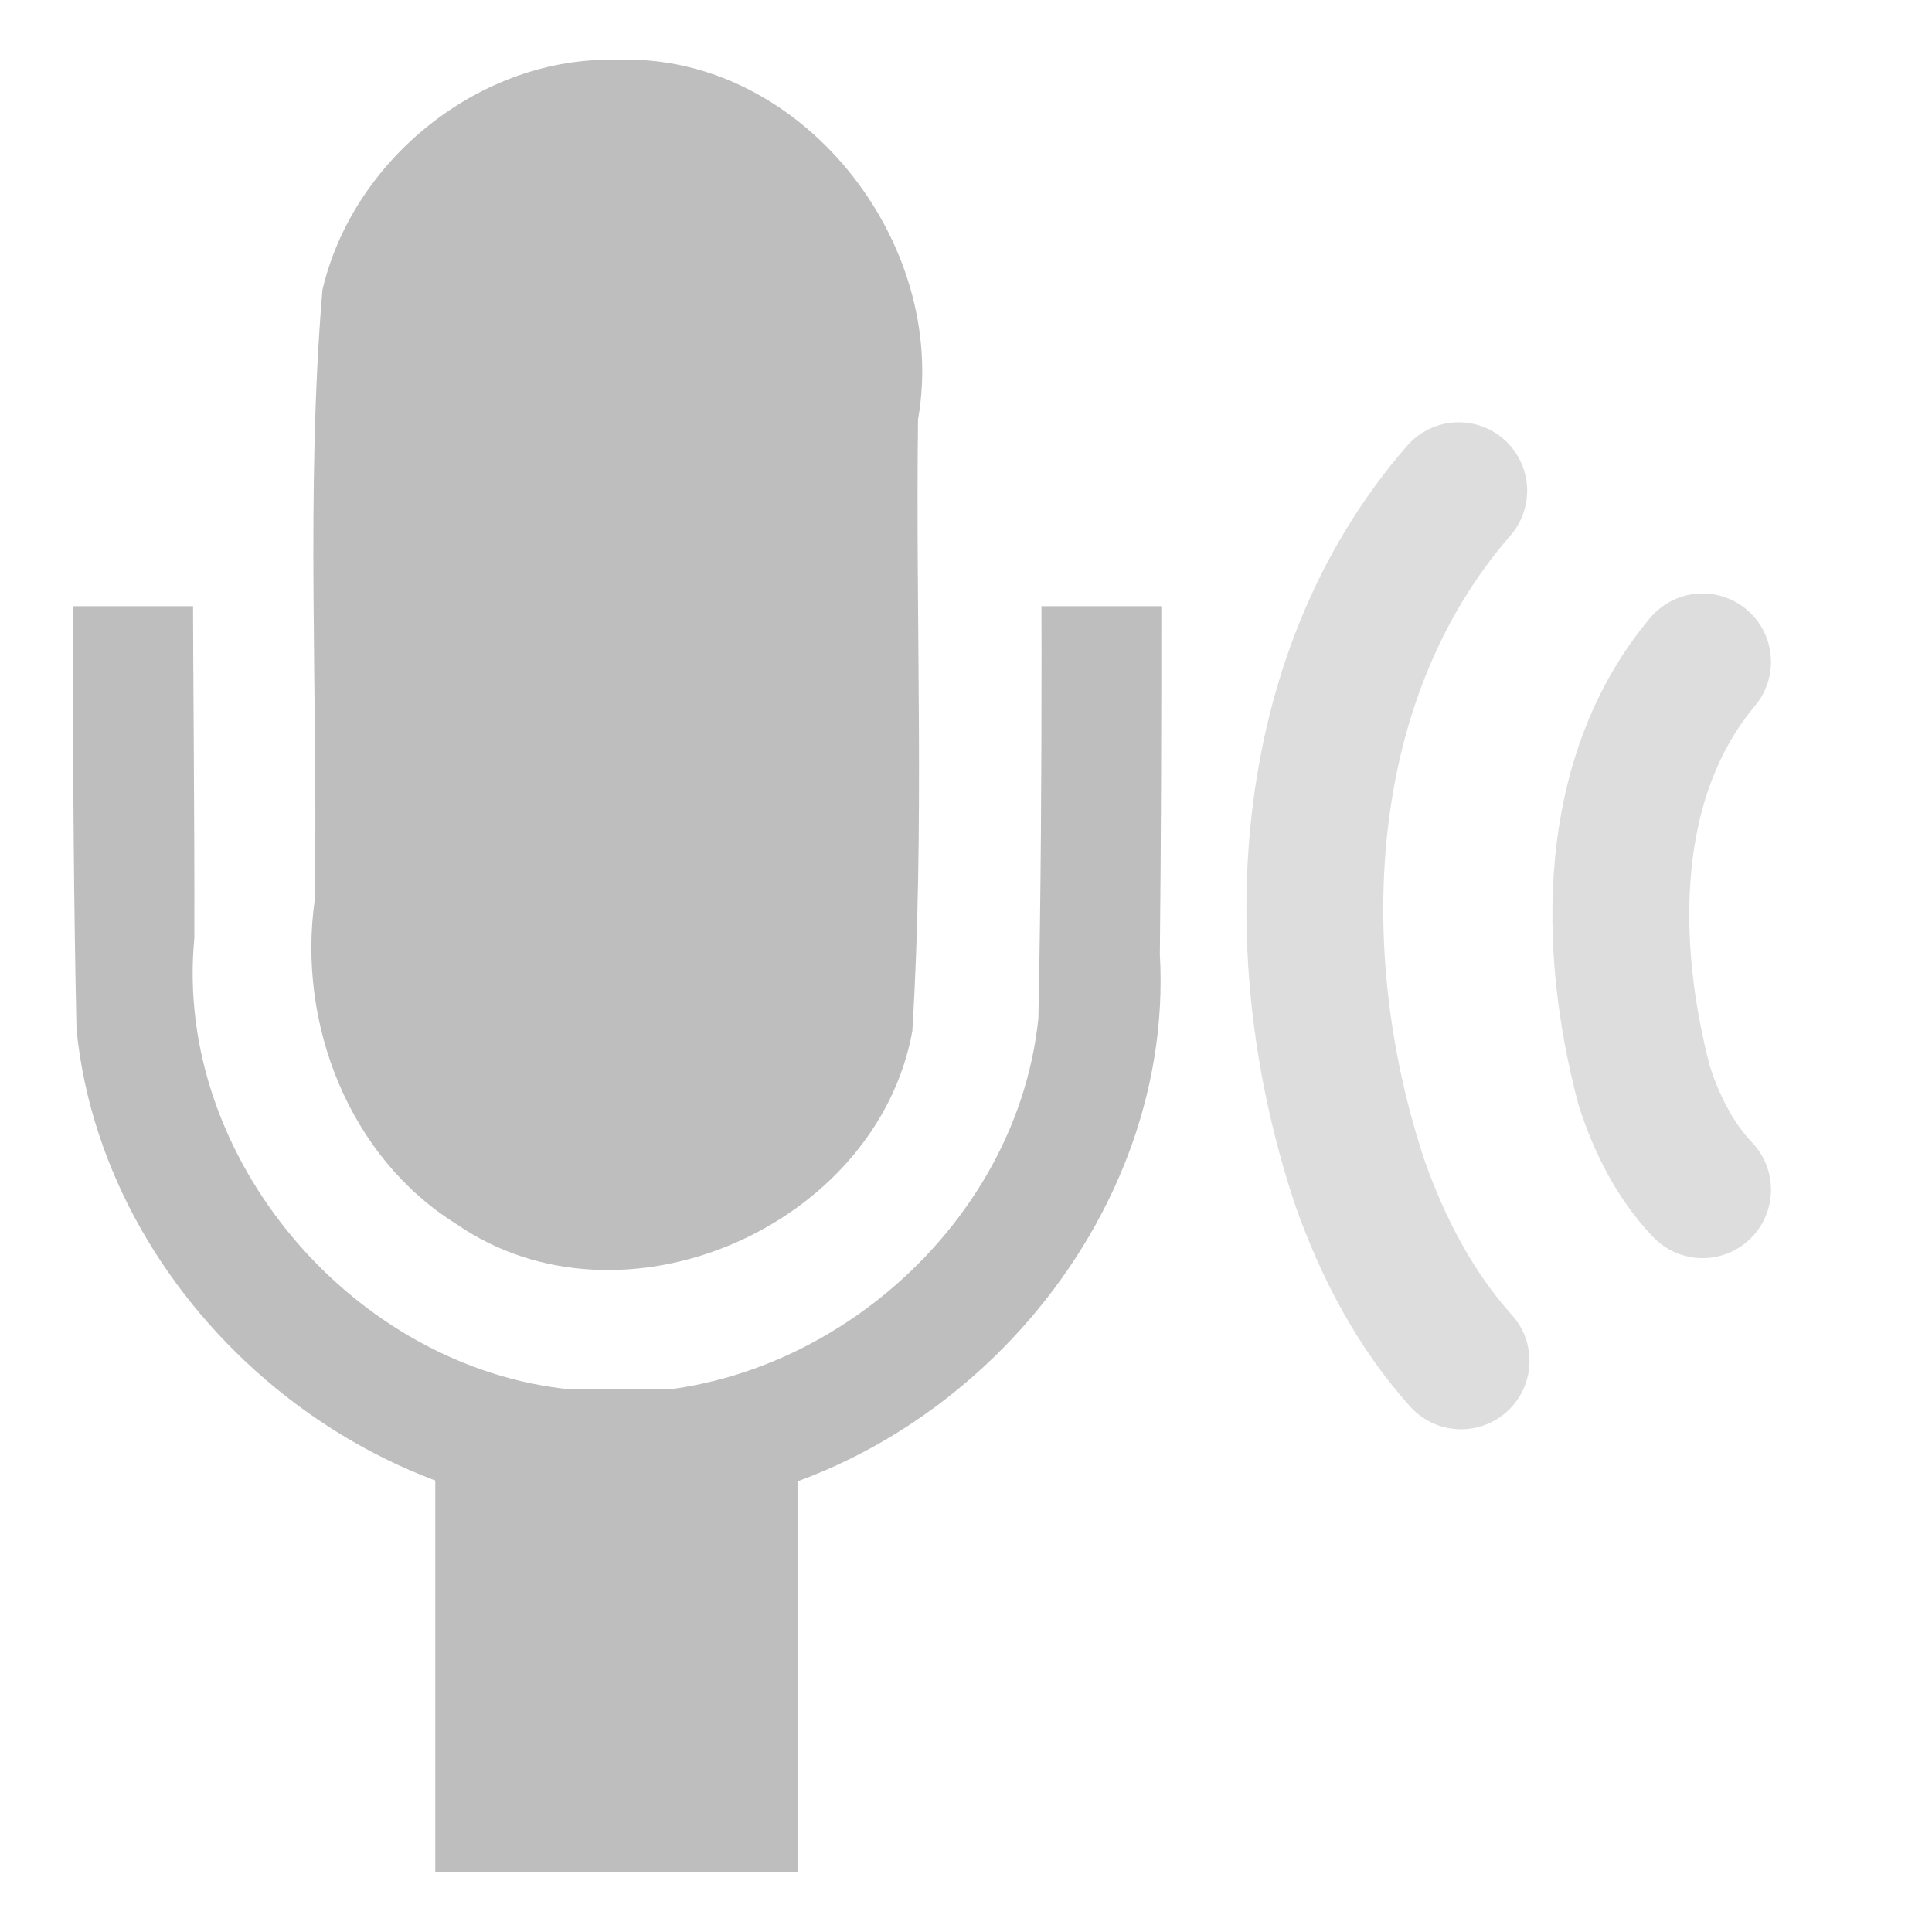 <?xml version="1.0" encoding="UTF-8" standalone="no"?><!DOCTYPE svg PUBLIC "-//W3C//DTD SVG 1.1//EN" "http://www.w3.org/Graphics/SVG/1.1/DTD/svg11.dtd"><svg height="64" version="1.1" viewBox="0 0 24 24" width="64" xmlns="http://www.w3.org/2000/svg"><defs><clipPath id="a"><rect color="#bebebe" fill="none" height="11" stroke="#fff" stroke-linecap="round" stroke-linejoin="round" stroke-width="2" width="14" x="21" y="281"/></clipPath></defs><path d="m18.121 6.096c-2.031 2.332-2.17 5.791-1.222 8.615 0.283 0.797 0.683 1.562 1.251 2.194m3-8.683c-1.208 1.441-1.182 3.532-0.726 5.261 0.152 0.474 0.38 0.933 0.726 1.296" fill="none" stroke="#ddd" stroke-linecap="round" stroke-width="1.7"/><path color="#bebebe" d="m7.657 0.743c2.285-0.094 4.138 2.264 3.747 4.467-0.032 2.533 0.085 5.073-0.071 7.6-0.443 2.429-3.609 3.815-5.663 2.396-1.337-0.832-1.979-2.497-1.76-4.027 0.042-2.524-0.115-5.059 0.095-7.576 0.38-1.63 1.968-2.904 3.651-2.86z" fill="#bebebe" stroke-width="1.5"/><path clip-path="url(#a)" color="#bebebe" d="m27.969 273.62c-2.468-0.075-4.709 2.23-4.522 4.702-0.011 2.06-0.029 4.122 0.016 6.181 0.234 2.346 2.553 4.251 4.906 3.984 2.278-0.173 4.252-2.295 4.12-4.604 0.021-1.968 0.011-3.937 3e-3 -5.905-0.025-2.368-2.162-4.41-4.523-4.358zm0 1c1.967-0.074 3.728 1.809 3.523 3.769 9e-3 2.008 0.026 4.017-0.015 6.024-0.191 1.85-2.046 3.317-3.892 3.074-1.804-0.173-3.317-1.914-3.14-3.738 4e-3 -2.061-0.048-4.125 0.033-6.183 0.249-1.649 1.814-2.998 3.491-2.946z" fill="#bebebe" transform="matrix(1.491 0 0 1.5 -34.033 -413.97)"/><path color="#bebebe" d="m5.407 17.259h4.5v6h-4.5v-6z" fill="#bebebe" stroke-width="1.5"/></svg>
